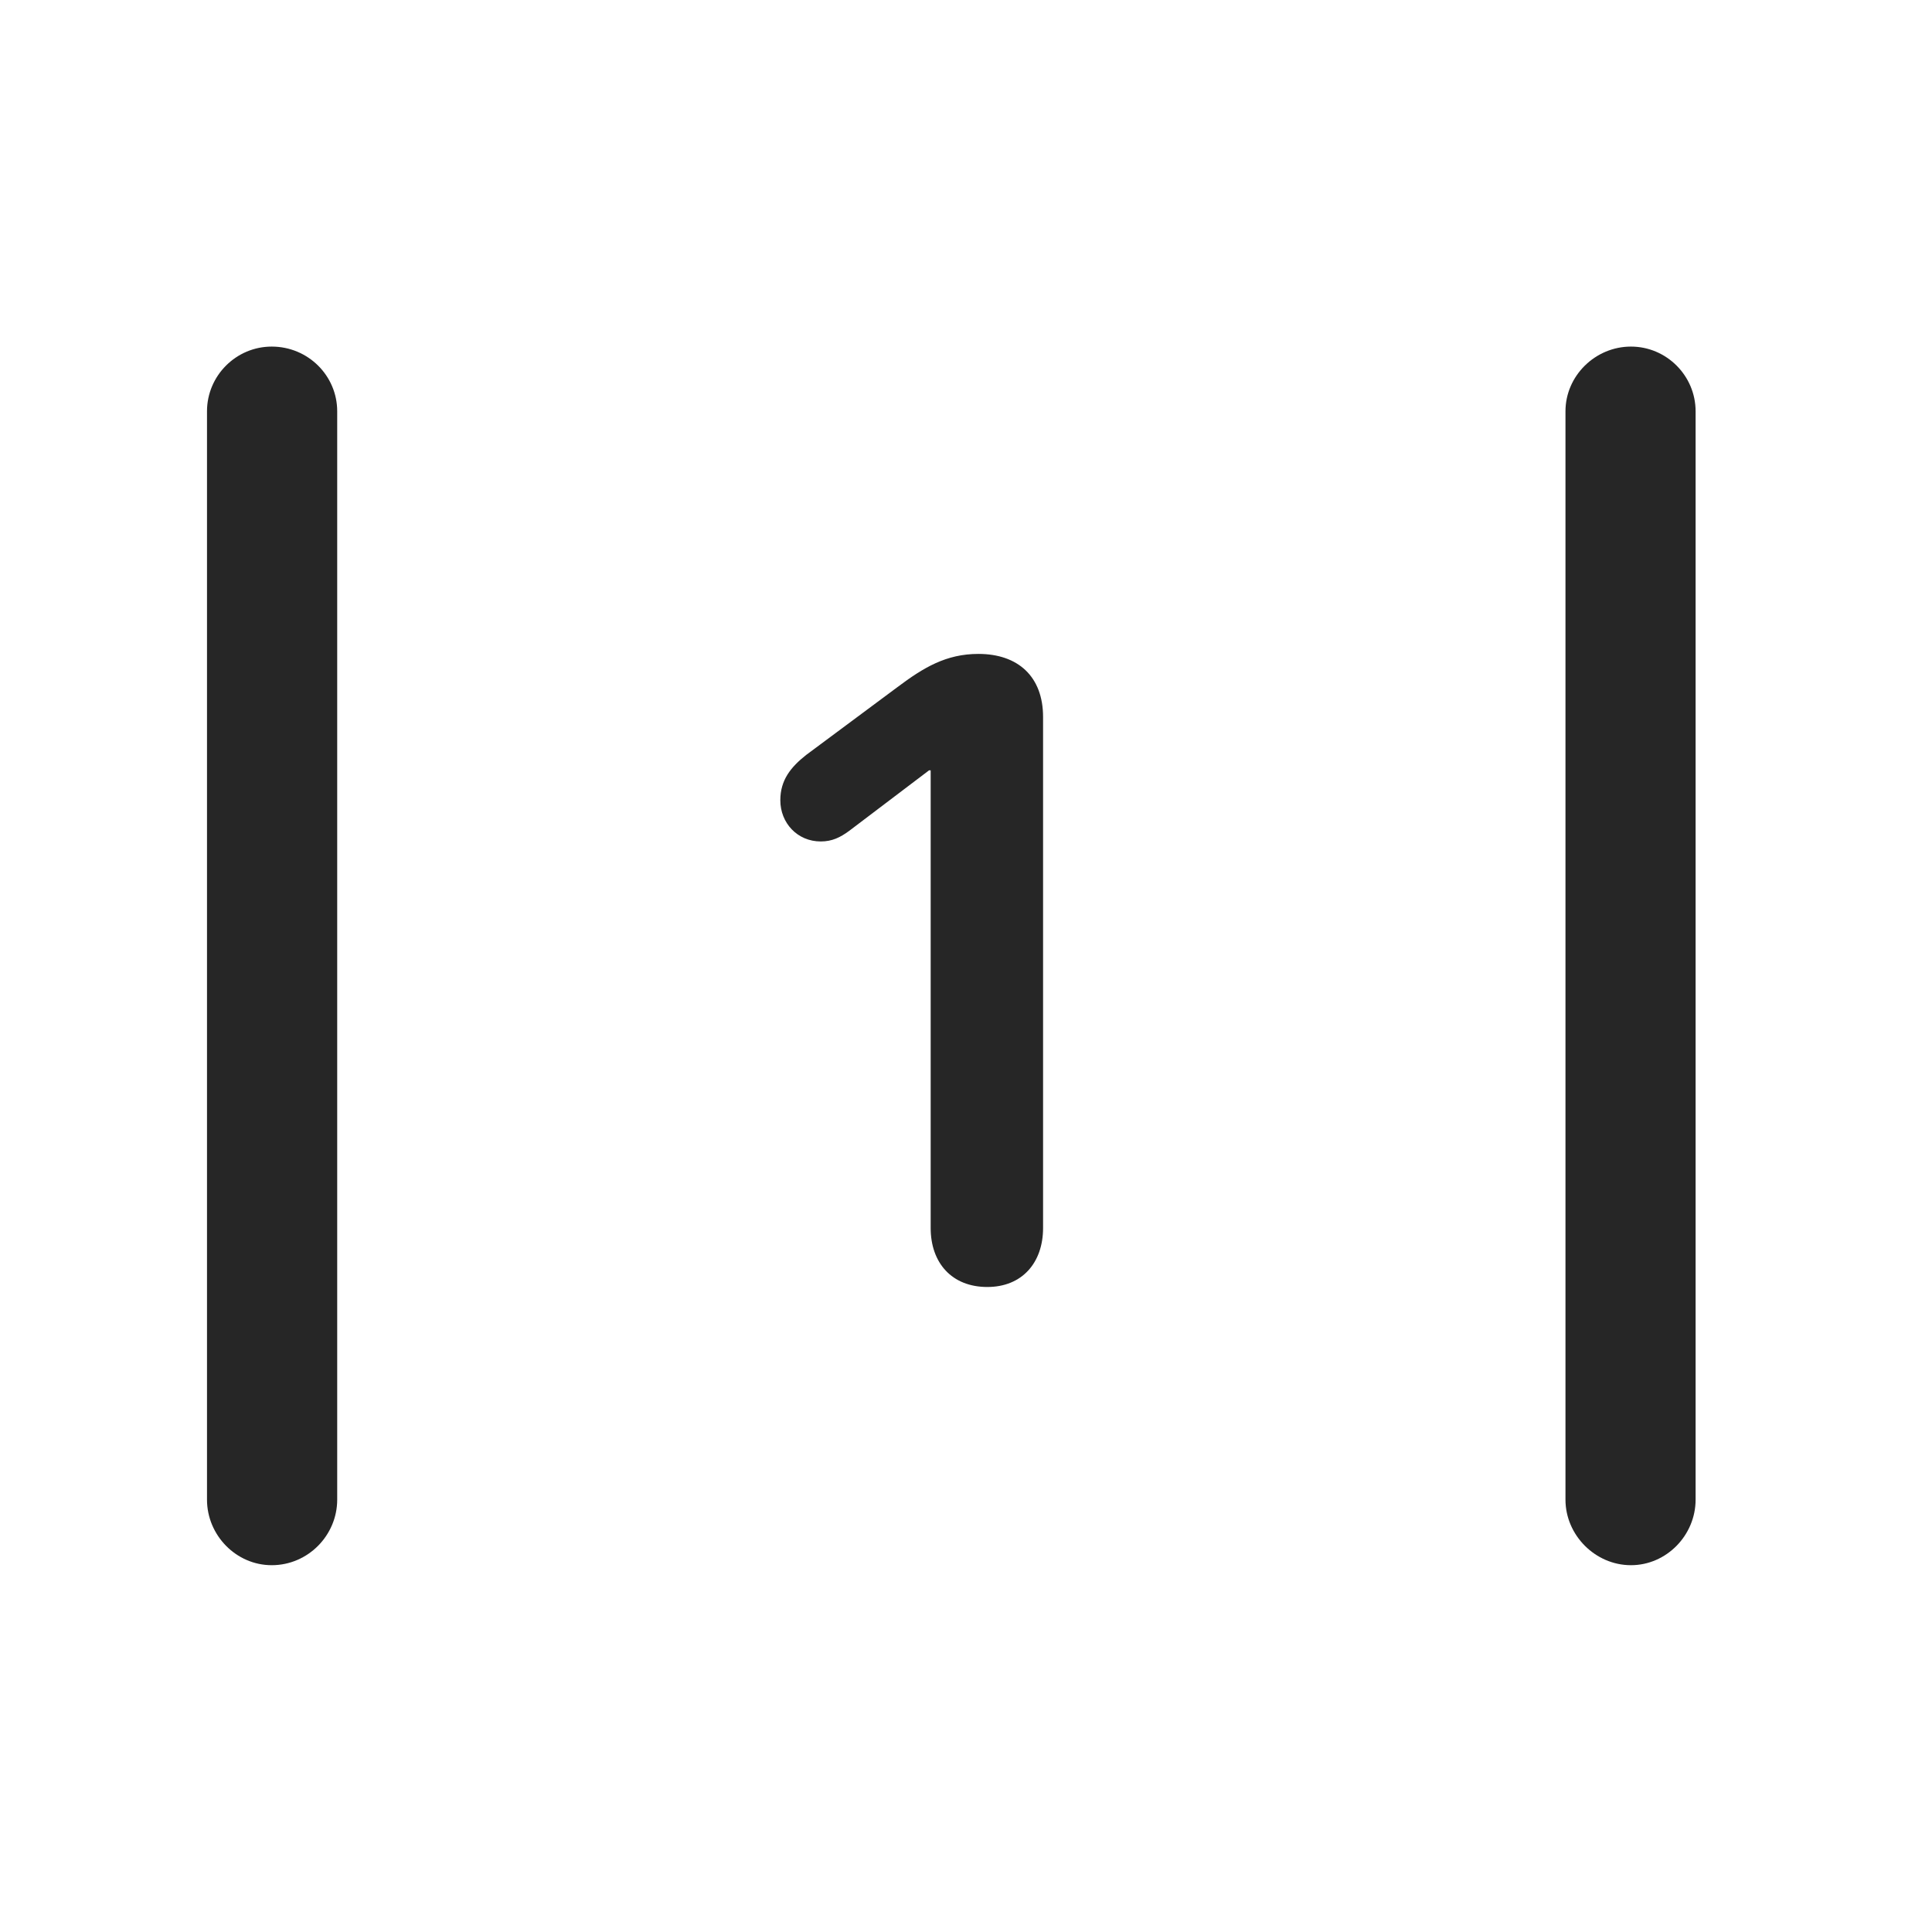 <svg width="28" height="28" viewBox="0 0 28 28" fill="none" xmlns="http://www.w3.org/2000/svg">
<path d="M3 21.734C3 22.25 3.422 22.684 3.938 22.684C4.465 22.684 4.887 22.25 4.887 21.734V5.961C4.887 5.445 4.465 5.023 3.938 5.023C3.422 5.023 3 5.445 3 5.961V21.734ZM22.688 21.734C22.688 22.25 23.121 22.684 23.637 22.684C24.152 22.684 24.574 22.25 24.574 21.734V5.961C24.574 5.445 24.152 5.023 23.637 5.023C23.121 5.023 22.688 5.445 22.688 5.961V21.734Z" fill="black" fill-opacity="0.85"/>
<path d="M14.309 18.652C14.812 18.652 15.117 18.301 15.117 17.797V10.391C15.117 9.805 14.754 9.477 14.18 9.477C13.711 9.477 13.383 9.676 13.008 9.957L11.684 10.941C11.461 11.117 11.309 11.305 11.309 11.598C11.309 11.926 11.555 12.195 11.895 12.195C12.059 12.195 12.176 12.137 12.305 12.043L13.465 11.164H13.488V17.797C13.488 18.301 13.793 18.652 14.309 18.652Z" fill="black" fill-opacity="0.85"/>
</svg>
